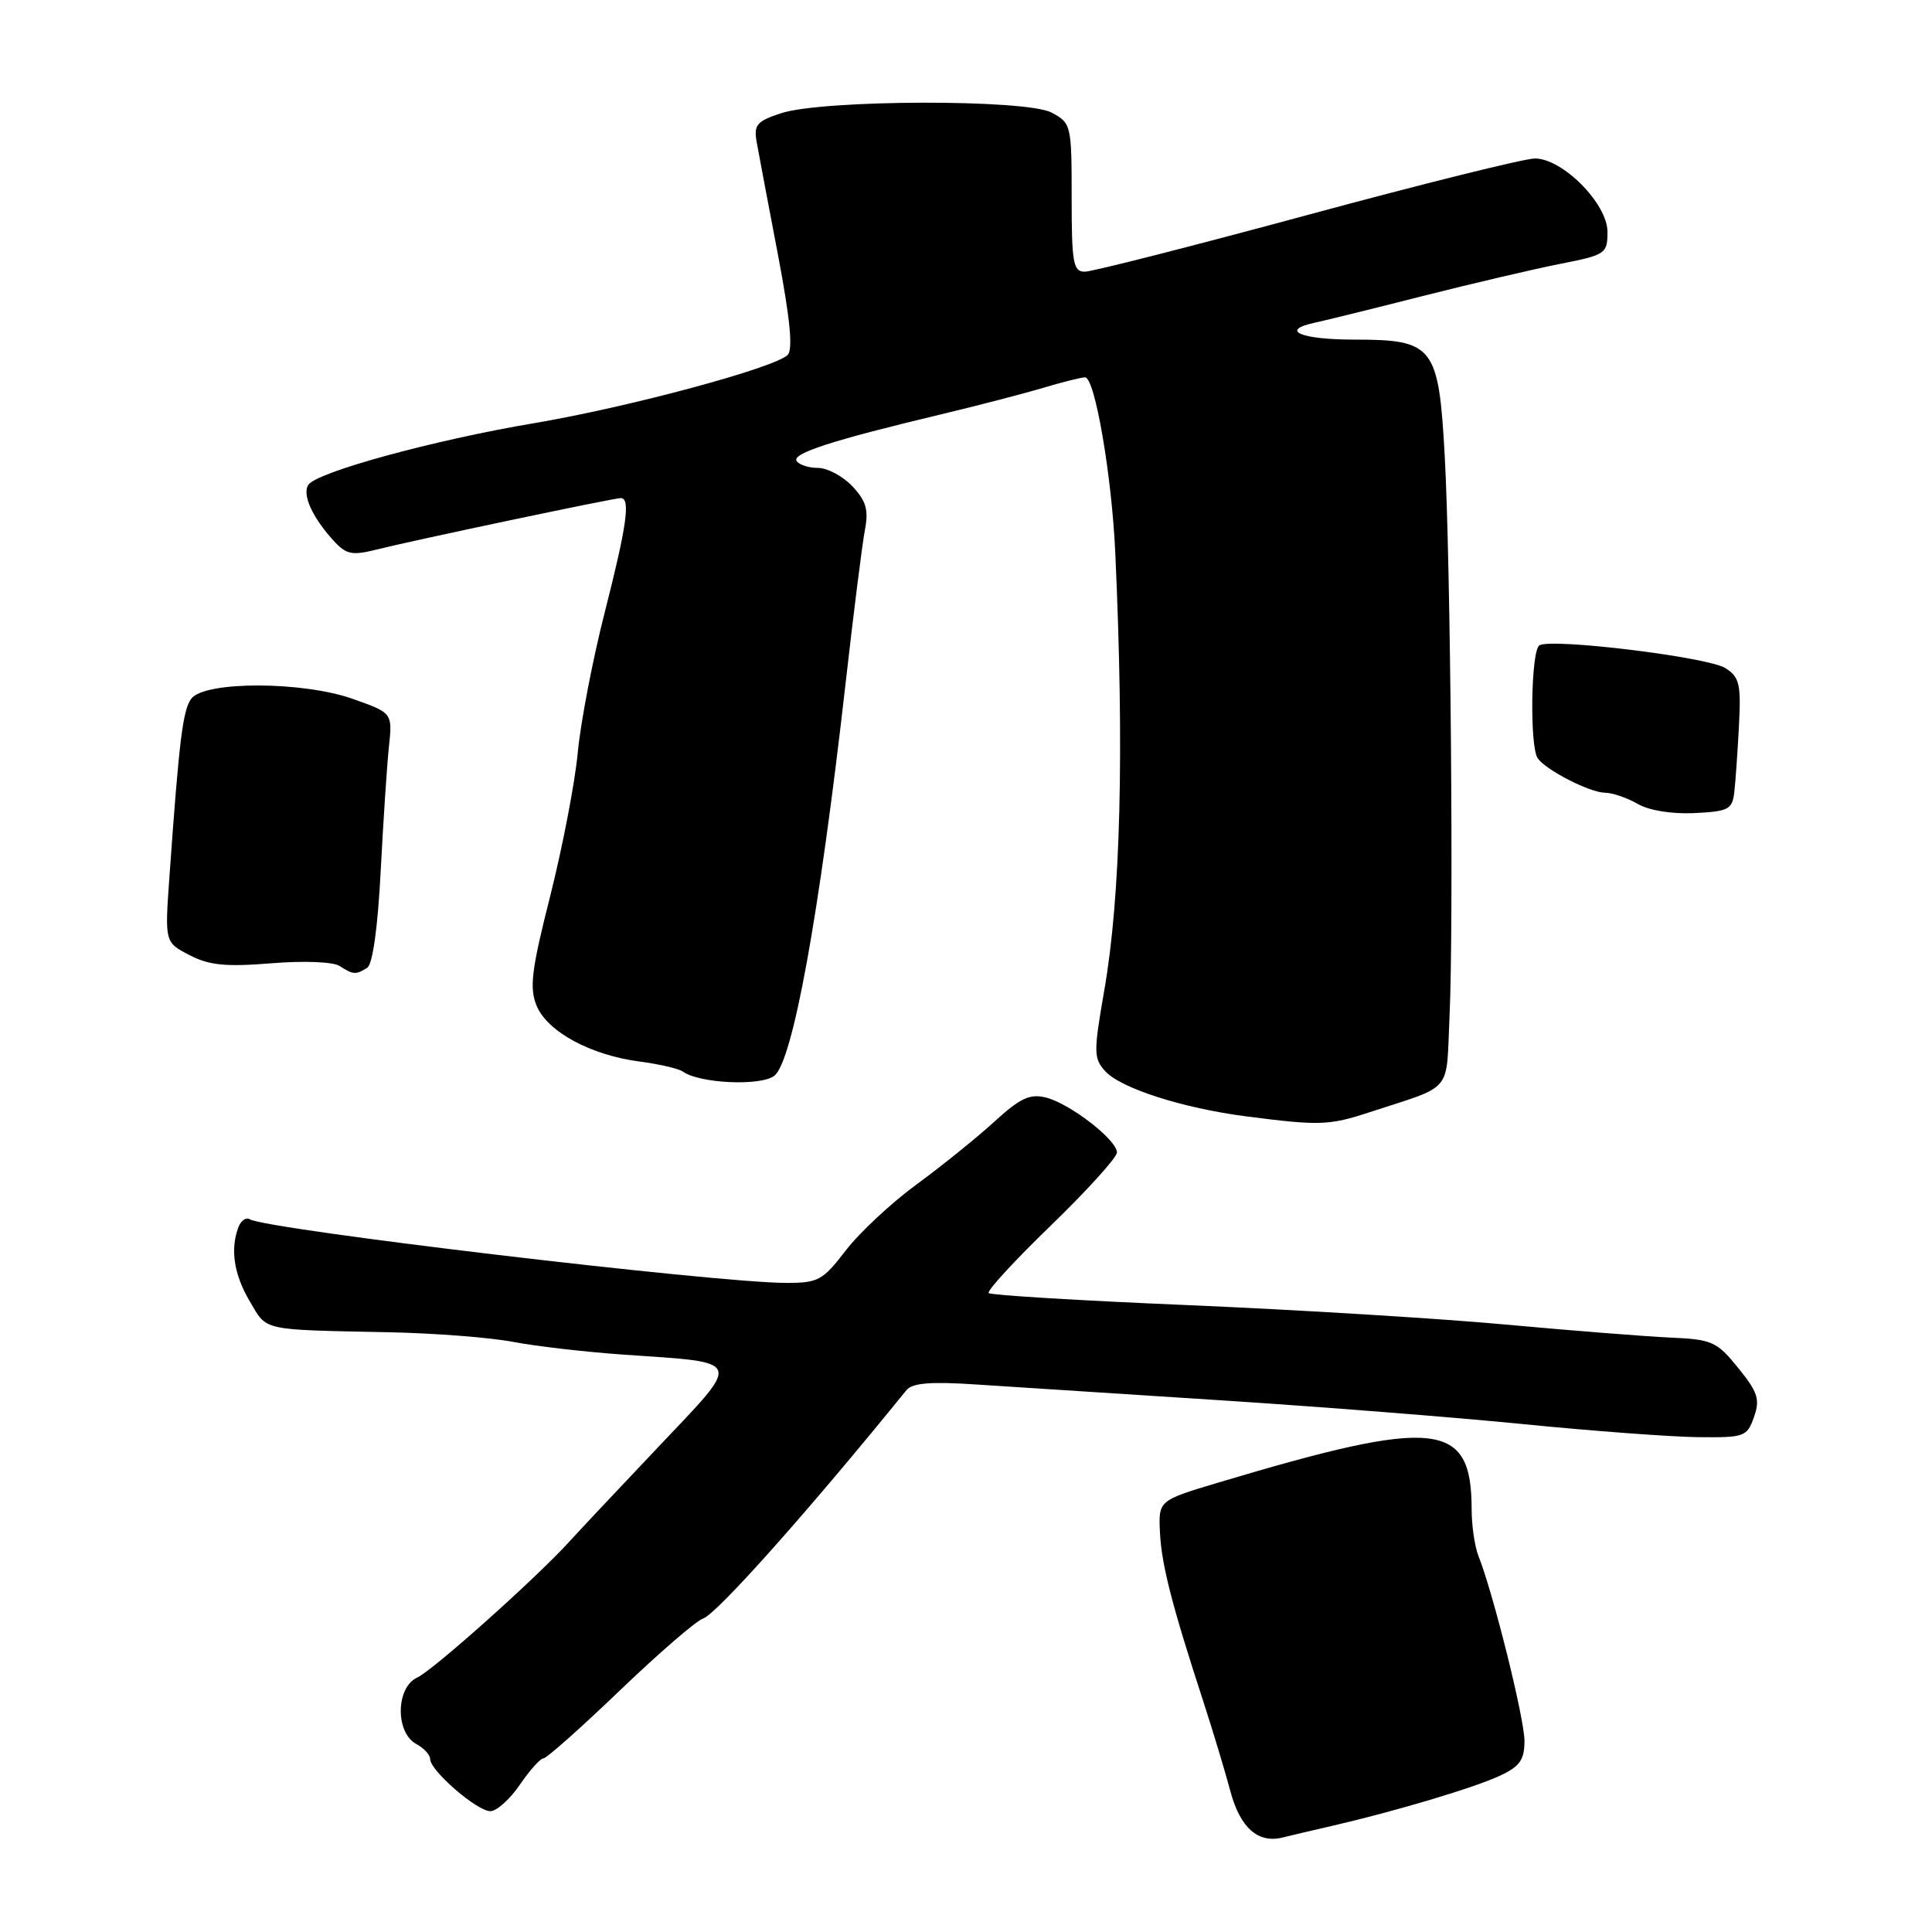 <?xml version="1.0" encoding="UTF-8" standalone="no"?>
<!DOCTYPE svg PUBLIC "-//W3C//DTD SVG 1.1//EN" "http://www.w3.org/Graphics/SVG/1.1/DTD/svg11.dtd" >
<svg xmlns="http://www.w3.org/2000/svg" xmlns:xlink="http://www.w3.org/1999/xlink" version="1.1" viewBox="0 0 256 256">
 <g >
 <path fill="currentColor"
d=" M 176.50 241.94 C 184.94 239.99 195.33 236.89 198.75 235.29 C 201.39 234.06 202.00 233.19 202.00 230.68 C 202.00 227.74 197.87 211.12 195.91 206.20 C 195.41 204.94 195.00 202.15 195.00 200.00 C 195.00 188.29 190.38 187.79 161.50 196.43 C 153.50 198.82 153.50 198.82 153.70 203.06 C 153.91 207.34 155.28 212.68 159.46 225.50 C 160.71 229.35 162.32 234.68 163.03 237.34 C 164.32 242.20 166.71 244.31 170.00 243.47 C 170.82 243.26 173.75 242.57 176.50 241.94 Z  M 68.88 236.49 C 70.19 234.57 71.59 233.00 72.00 233.00 C 72.41 233.00 76.97 228.95 82.12 224.01 C 87.28 219.06 92.24 214.77 93.15 214.47 C 94.96 213.88 107.12 200.23 120.11 184.20 C 120.89 183.25 123.32 183.05 129.33 183.45 C 133.82 183.74 148.30 184.68 161.50 185.53 C 174.70 186.38 192.93 187.81 202.00 188.72 C 211.07 189.62 221.41 190.39 224.98 190.43 C 231.15 190.50 231.49 190.38 232.41 187.77 C 233.24 185.43 232.93 184.48 230.33 181.27 C 227.50 177.77 226.86 177.48 221.39 177.24 C 218.15 177.09 208.30 176.32 199.50 175.51 C 190.70 174.70 171.80 173.55 157.50 172.94 C 143.21 172.34 131.28 171.62 131.01 171.34 C 130.73 171.06 134.44 167.03 139.25 162.38 C 144.06 157.72 148.00 153.37 148.00 152.71 C 148.00 151.04 141.79 146.24 138.60 145.43 C 136.45 144.90 135.19 145.49 131.73 148.65 C 129.41 150.77 124.77 154.51 121.44 156.95 C 118.11 159.39 113.89 163.32 112.07 165.69 C 109.01 169.68 108.42 170.00 104.13 169.99 C 94.81 169.98 35.29 162.91 33.10 161.56 C 32.61 161.26 31.94 161.72 31.60 162.59 C 30.48 165.51 30.99 168.87 33.10 172.44 C 35.43 176.39 34.45 176.18 51.51 176.53 C 57.56 176.65 64.98 177.23 68.01 177.81 C 71.03 178.39 77.64 179.15 82.69 179.50 C 98.67 180.61 98.42 179.91 87.21 191.75 C 81.87 197.38 76.58 203.01 75.46 204.25 C 71.05 209.11 57.38 221.32 55.29 222.28 C 52.44 223.58 52.36 229.58 55.16 231.09 C 56.17 231.63 57.00 232.53 57.00 233.09 C 57.00 234.62 63.22 240.00 64.97 239.99 C 65.81 239.99 67.57 238.41 68.88 236.49 Z  M 181.50 147.37 C 192.71 143.69 191.59 145.02 192.07 134.70 C 192.63 122.66 192.22 74.58 191.43 60.34 C 190.63 45.86 189.96 45.00 179.46 45.00 C 172.33 45.00 169.48 43.77 174.25 42.75 C 175.49 42.49 181.90 40.91 188.50 39.23 C 195.10 37.56 203.31 35.64 206.75 34.96 C 212.75 33.78 213.00 33.61 213.00 30.73 C 213.00 27.00 207.07 21.00 203.38 21.00 C 202.02 21.00 188.44 24.37 173.20 28.50 C 157.97 32.62 144.71 36.00 143.75 36.00 C 142.20 36.00 142.00 34.87 142.00 26.17 C 142.00 16.55 141.94 16.31 139.34 14.92 C 135.98 13.12 108.98 13.19 103.47 15.01 C 100.26 16.07 99.86 16.55 100.27 18.86 C 100.53 20.31 101.79 27.01 103.08 33.74 C 104.70 42.26 105.09 46.31 104.37 47.03 C 102.65 48.75 83.32 53.95 70.79 56.07 C 57.46 58.31 41.88 62.58 40.84 64.26 C 40.03 65.56 41.39 68.56 44.19 71.63 C 45.86 73.47 46.64 73.63 49.81 72.84 C 54.78 71.59 81.31 66.00 82.25 66.00 C 83.57 66.00 83.07 69.60 80.12 81.18 C 78.53 87.41 76.93 95.74 76.56 99.70 C 76.19 103.66 74.55 112.19 72.92 118.67 C 70.41 128.57 70.13 130.89 71.11 133.28 C 72.54 136.71 78.26 139.81 84.75 140.66 C 87.36 141.00 89.95 141.60 90.50 142.00 C 92.65 143.55 100.71 143.94 102.57 142.57 C 105.02 140.78 108.54 121.44 112.05 90.50 C 113.11 81.15 114.26 72.01 114.61 70.19 C 115.11 67.57 114.77 66.38 112.95 64.44 C 111.68 63.10 109.63 62.00 108.38 62.00 C 107.14 62.00 105.86 61.58 105.55 61.07 C 104.93 60.08 110.31 58.34 124.50 54.95 C 129.45 53.77 135.61 52.17 138.19 51.40 C 140.77 50.63 143.28 50.00 143.78 50.00 C 145.08 50.00 147.32 63.03 147.78 73.25 C 148.98 99.57 148.49 118.87 146.31 131.30 C 144.90 139.40 144.91 140.24 146.43 141.92 C 148.49 144.20 156.66 146.82 165.09 147.92 C 174.85 149.18 176.11 149.14 181.50 147.37 Z  M 48.66 128.23 C 49.38 127.77 50.06 122.89 50.44 115.49 C 50.78 108.90 51.27 101.47 51.53 98.99 C 52.01 94.47 52.01 94.47 46.78 92.62 C 40.13 90.25 27.10 90.23 25.35 92.58 C 24.22 94.08 23.73 98.11 22.45 116.18 C 21.83 124.86 21.83 124.86 25.11 126.56 C 27.73 127.91 29.92 128.13 35.95 127.64 C 40.28 127.29 44.14 127.44 45.00 128.00 C 46.80 129.16 47.16 129.19 48.66 128.23 Z  M 229.80 105.00 C 229.96 103.62 230.24 99.66 230.42 96.19 C 230.71 90.65 230.49 89.72 228.63 88.53 C 226.32 87.06 205.58 84.53 203.98 85.51 C 202.85 86.21 202.67 99.01 203.77 100.50 C 204.93 102.09 210.63 105.00 212.65 105.04 C 213.67 105.05 215.62 105.72 217.00 106.52 C 218.49 107.39 221.53 107.88 224.50 107.74 C 229.01 107.52 229.53 107.26 229.80 105.00 Z "/>
</g>
</svg>